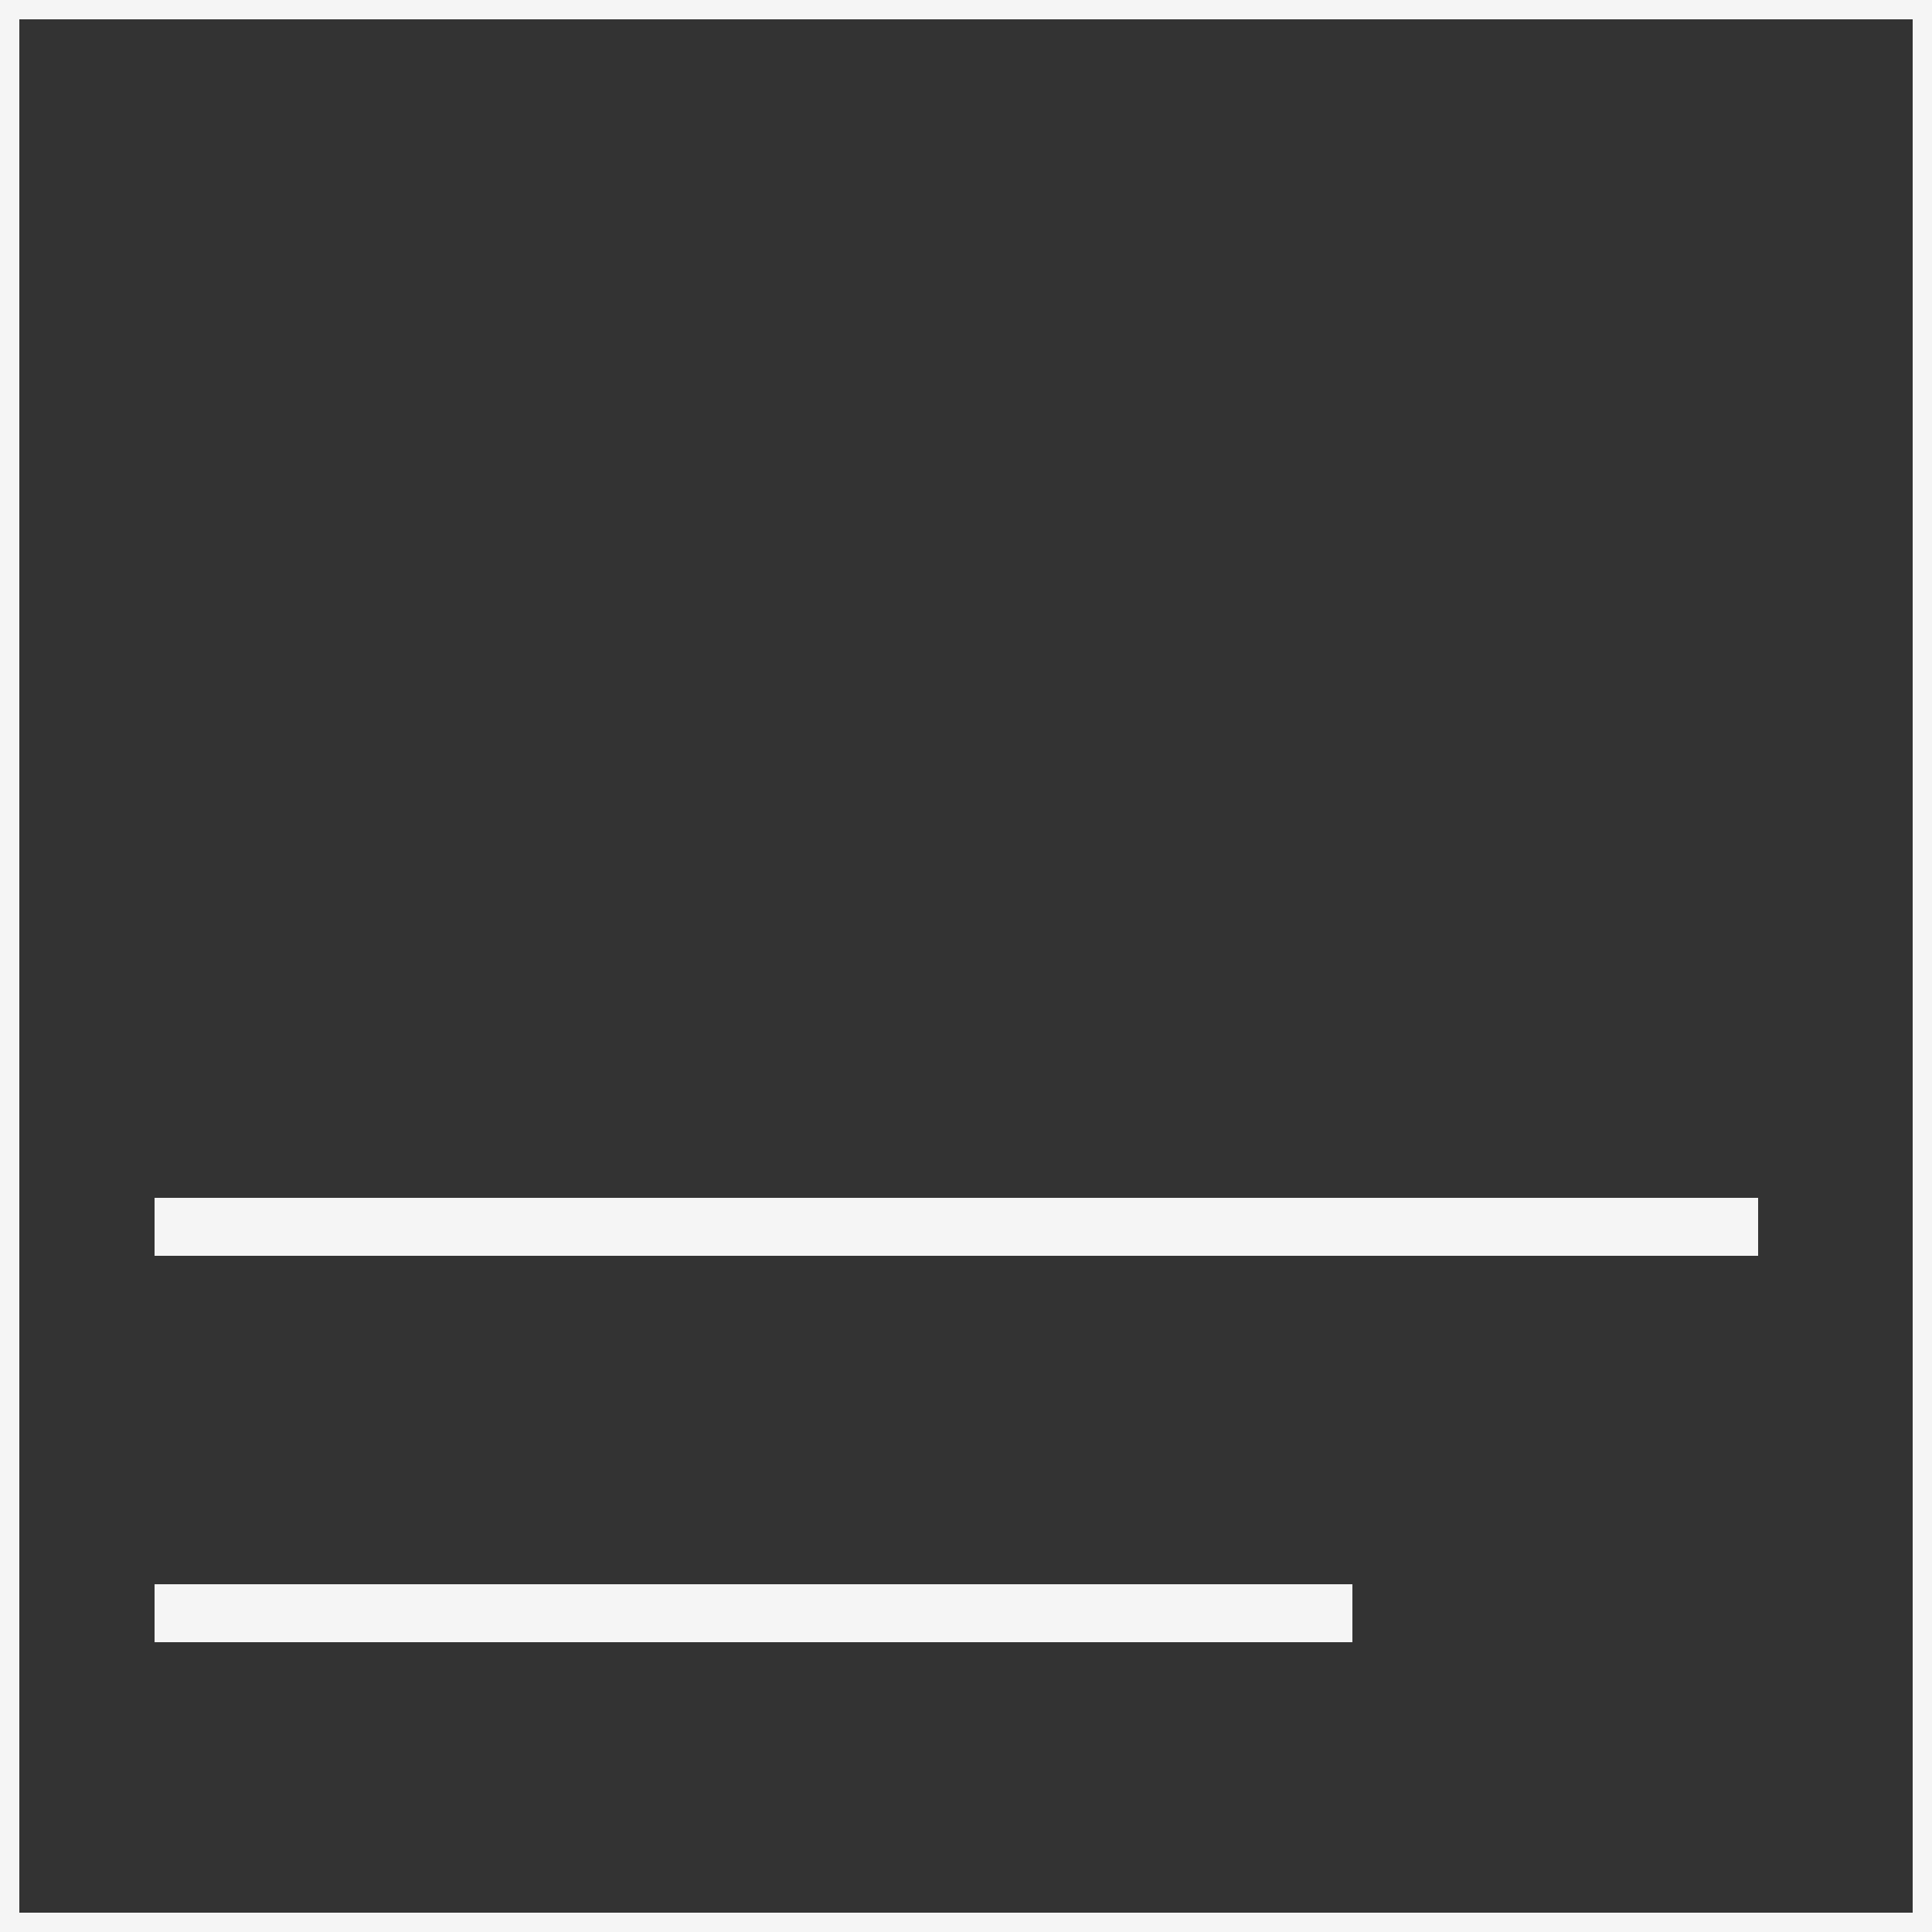 <svg id="Ebene_1" data-name="Ebene 1" xmlns="http://www.w3.org/2000/svg" viewBox="0 0 100 100"><rect x="0" y="0" width="100" height="100" fill="#333333" stroke="none"/><defs><style>.cls-1,.cls-2{fill:none;stroke:#f5f5f5;}.cls-2{stroke-width:3px;}</style></defs><rect class="cls-1" x="0.5" y="0.5" width="99" height="99"/><line class="cls-2" x1="8" y1="63.5" x2="91" y2="63.5"/><line class="cls-2" x1="8" y1="83.5" x2="70" y2="83.5"/></svg>